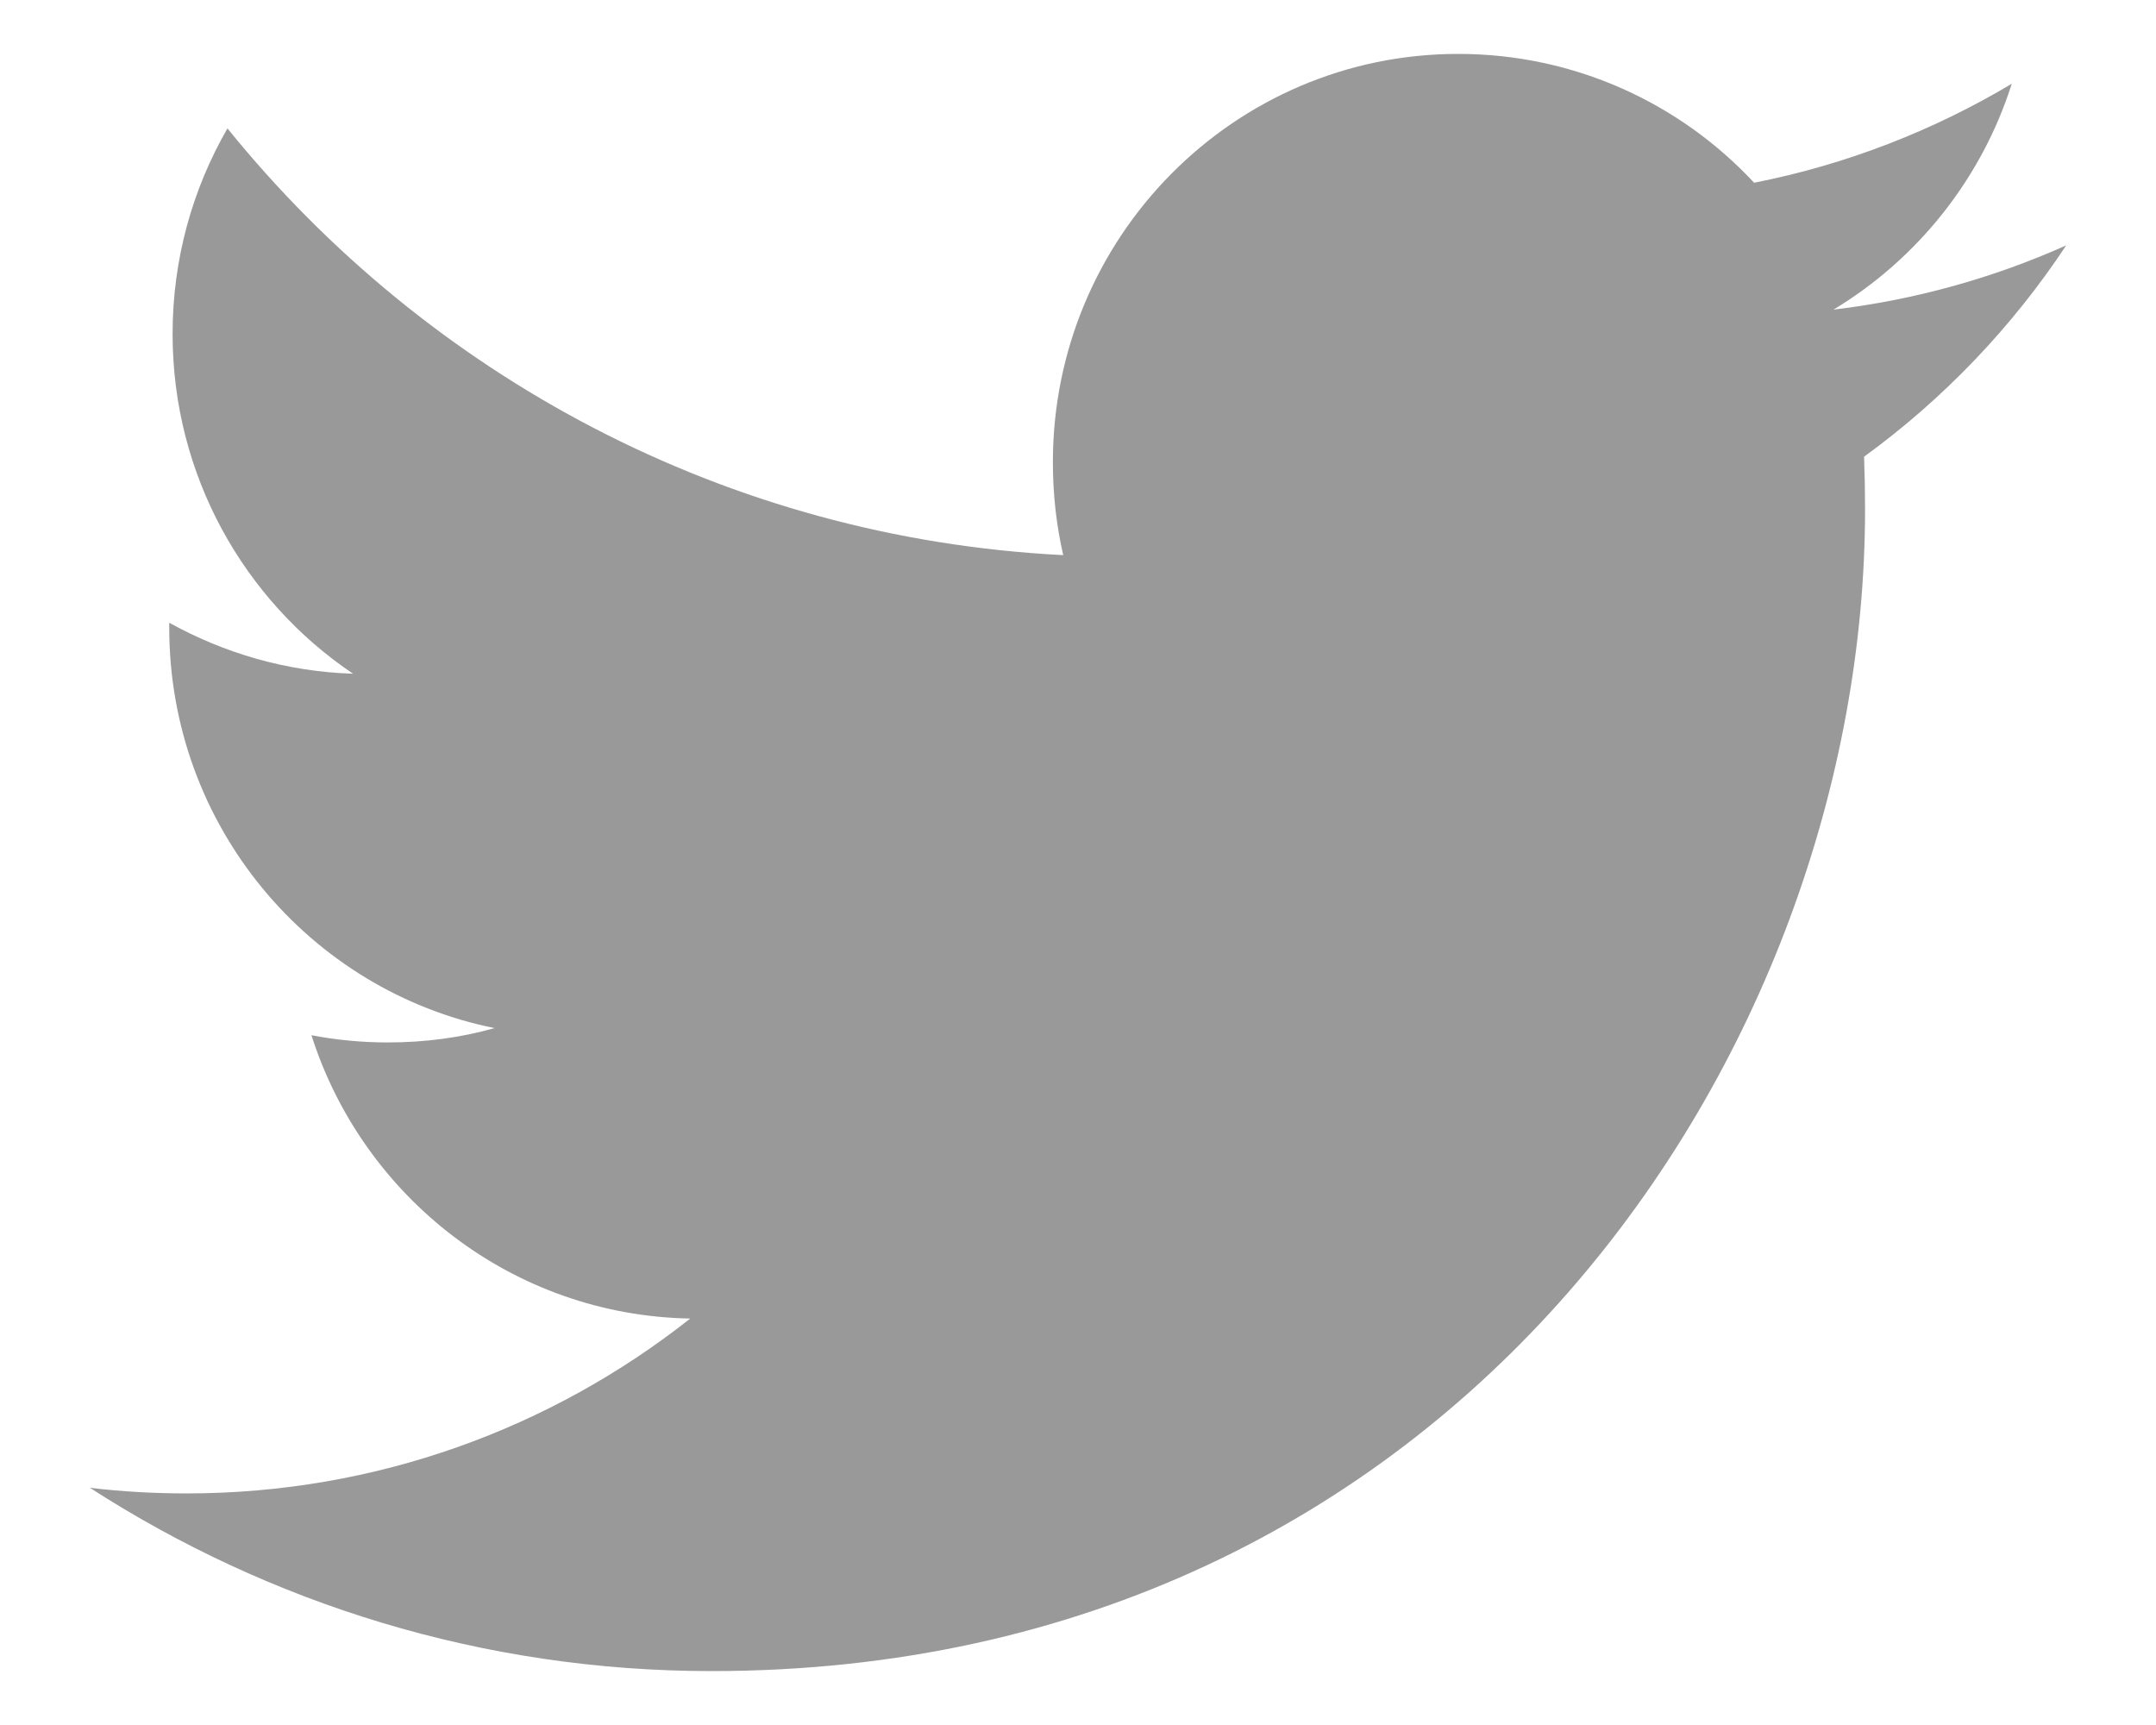 <svg width="20" height="16" viewBox="0 0 20 16" fill="none" xmlns="http://www.w3.org/2000/svg">
<path fill-rule="evenodd" clip-rule="evenodd" d="M19.167 2.276C18.494 2.577 17.768 2.781 17.008 2.872C17.785 2.404 18.381 1.661 18.662 0.777C17.934 1.211 17.13 1.526 16.272 1.695C15.587 0.959 14.609 0.5 13.527 0.5C11.451 0.5 9.767 2.196 9.767 4.287C9.767 4.583 9.799 4.872 9.863 5.149C6.737 4.991 3.966 3.485 2.11 1.191C1.786 1.752 1.601 2.404 1.601 3.097C1.601 4.41 2.265 5.569 3.275 6.249C2.659 6.23 2.078 6.058 1.57 5.776V5.823C1.57 7.658 2.867 9.189 4.588 9.536C4.273 9.625 3.941 9.669 3.597 9.669C3.355 9.669 3.119 9.646 2.889 9.602C3.368 11.106 4.756 12.201 6.403 12.23C5.116 13.246 3.493 13.852 1.731 13.852C1.428 13.852 1.128 13.835 0.834 13.8C2.499 14.873 4.477 15.5 6.6 15.5C13.519 15.5 17.301 9.731 17.301 4.726C17.301 4.562 17.298 4.397 17.292 4.236C18.027 3.702 18.665 3.035 19.167 2.276Z" fill="#999999"/>
</svg>
